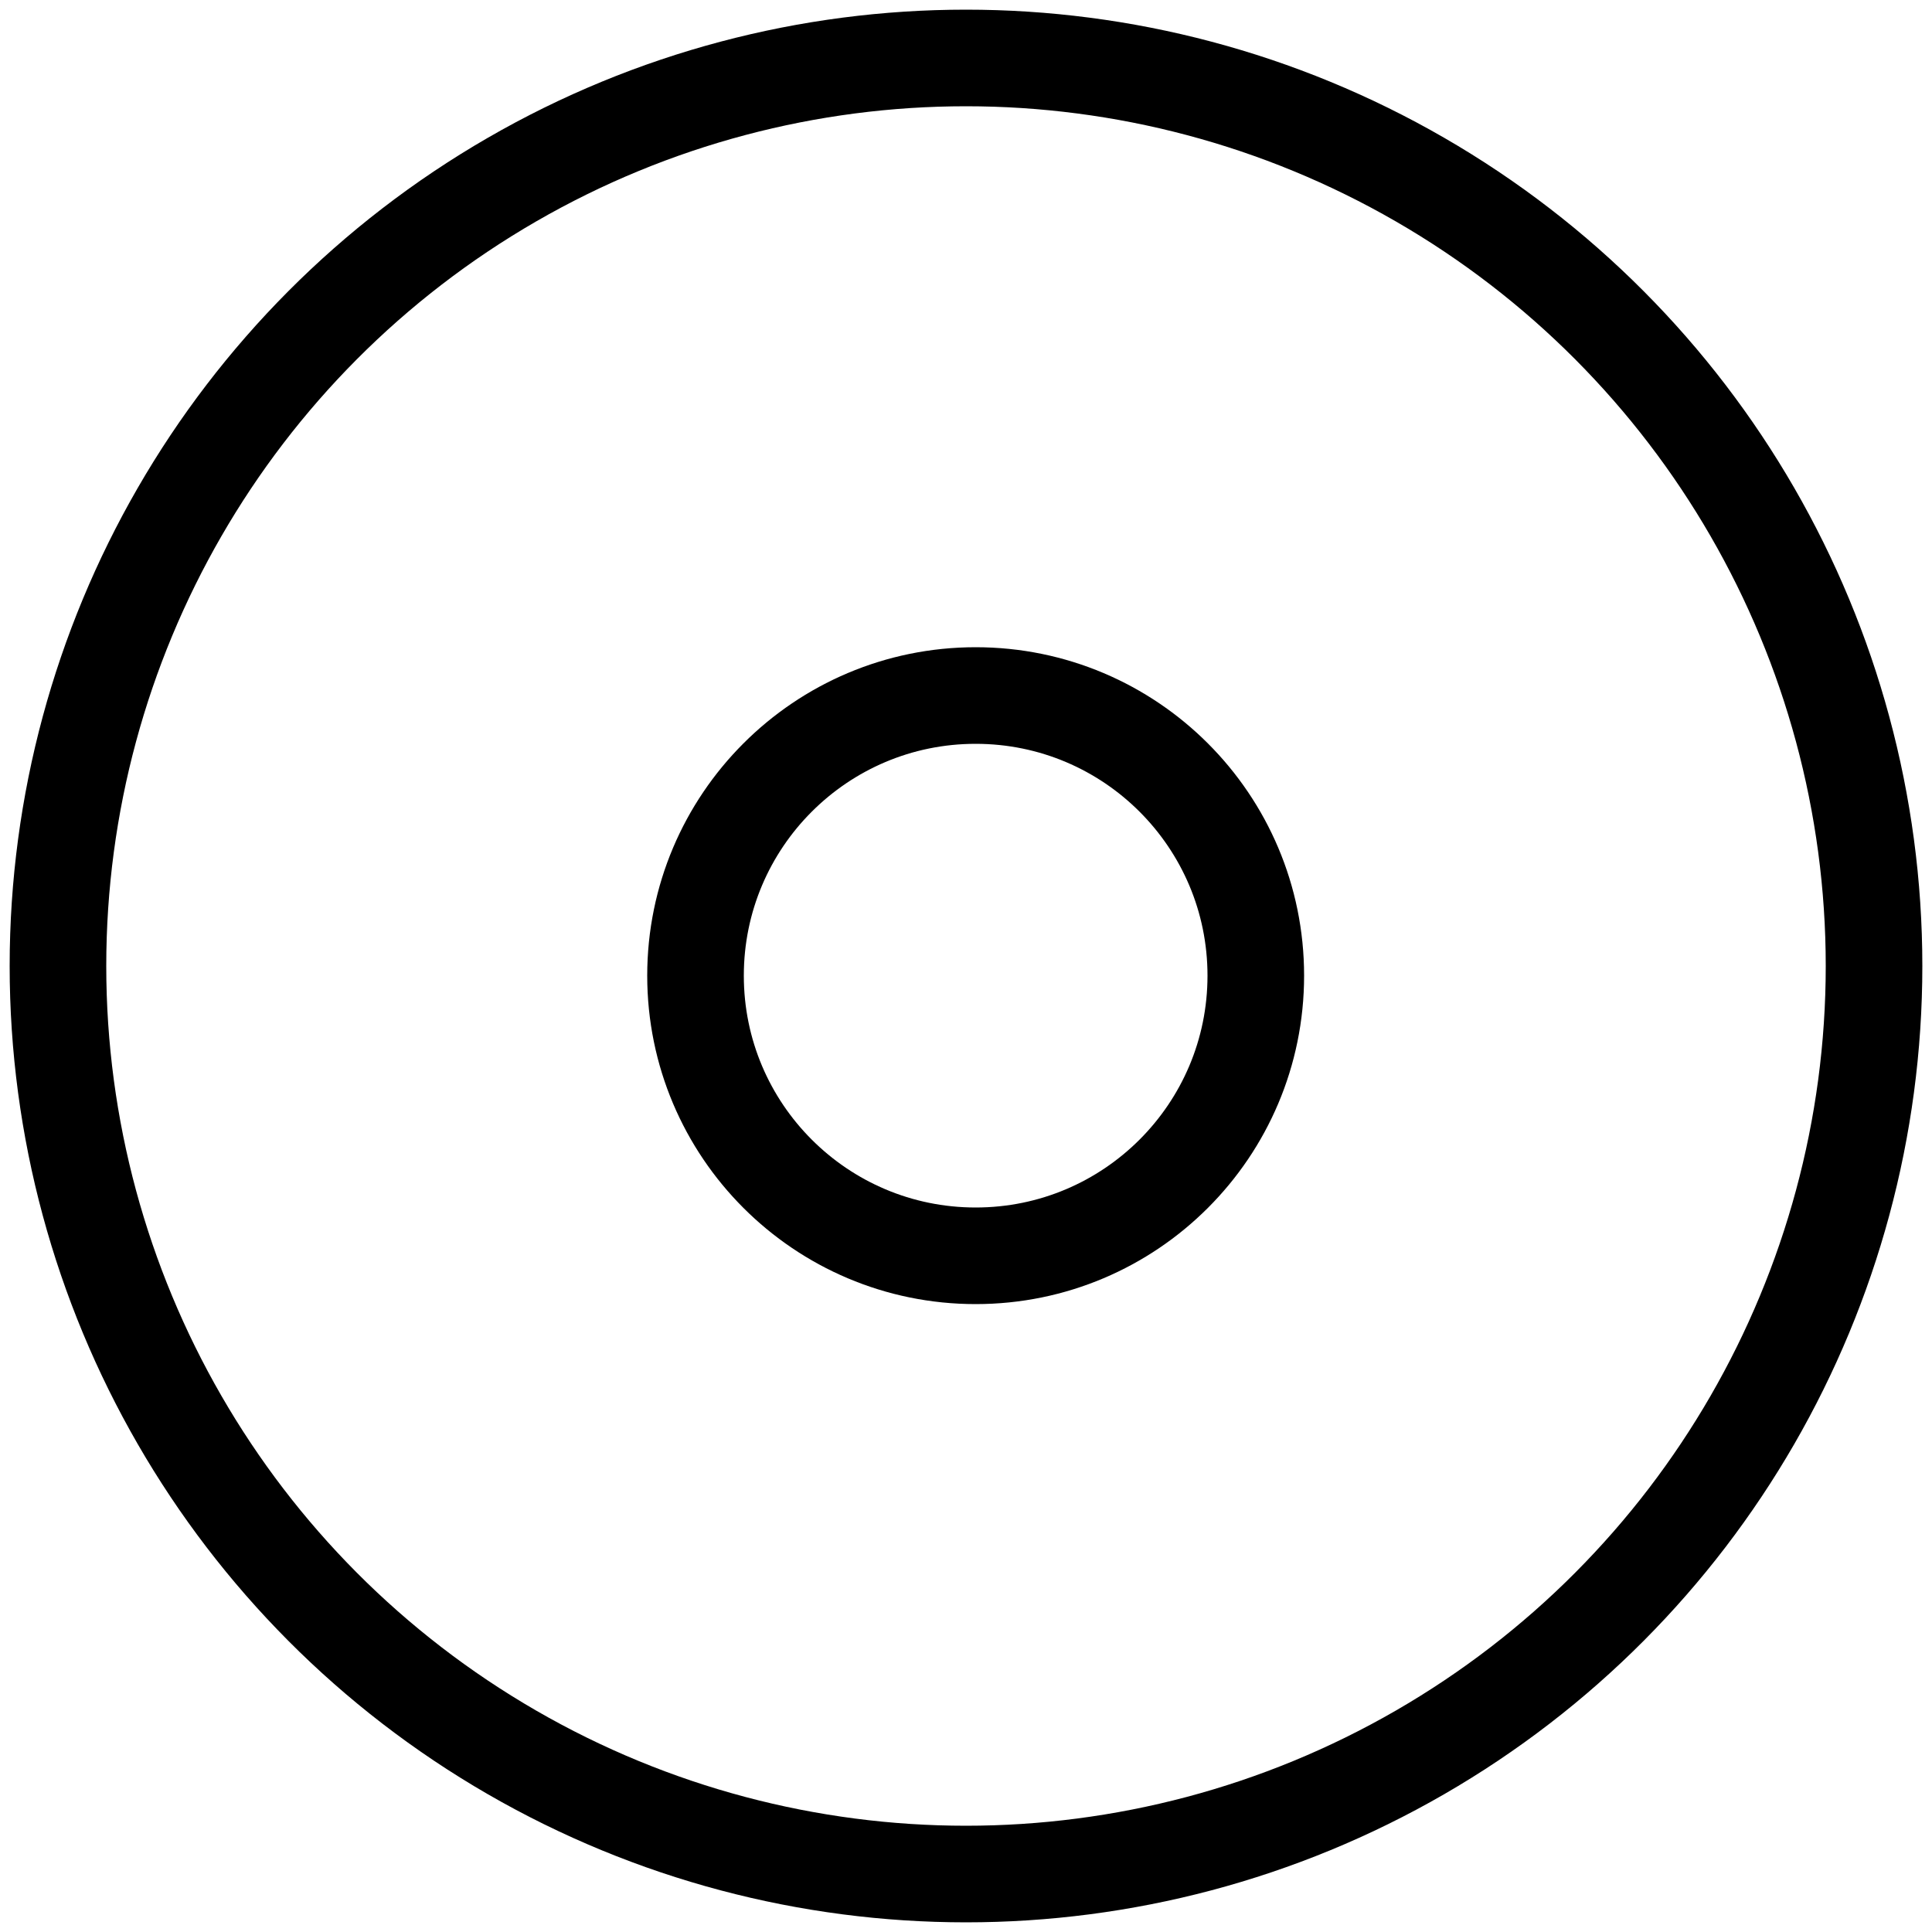 <svg width="100px" height="100px" viewBox="0 0 100 100" version="1.1" xmlns="http://www.w3.org/2000/svg" xmlns:xlink="http://www.w3.org/1999/xlink">
    <circle id="Oval" cx="50" cy="50" r="47"  fill="#000000" fill-rule="nonzero" stroke="#000000" stroke-width="5" fill-opacity="0"></circle>
    <circle id="Oval-2" cx="50.5" cy="50.5" r="14.5"  fill="#000000" fill-rule="nonzero" stroke="#000000" stroke-width="5" fill-opacity="0"></circle>
</svg>